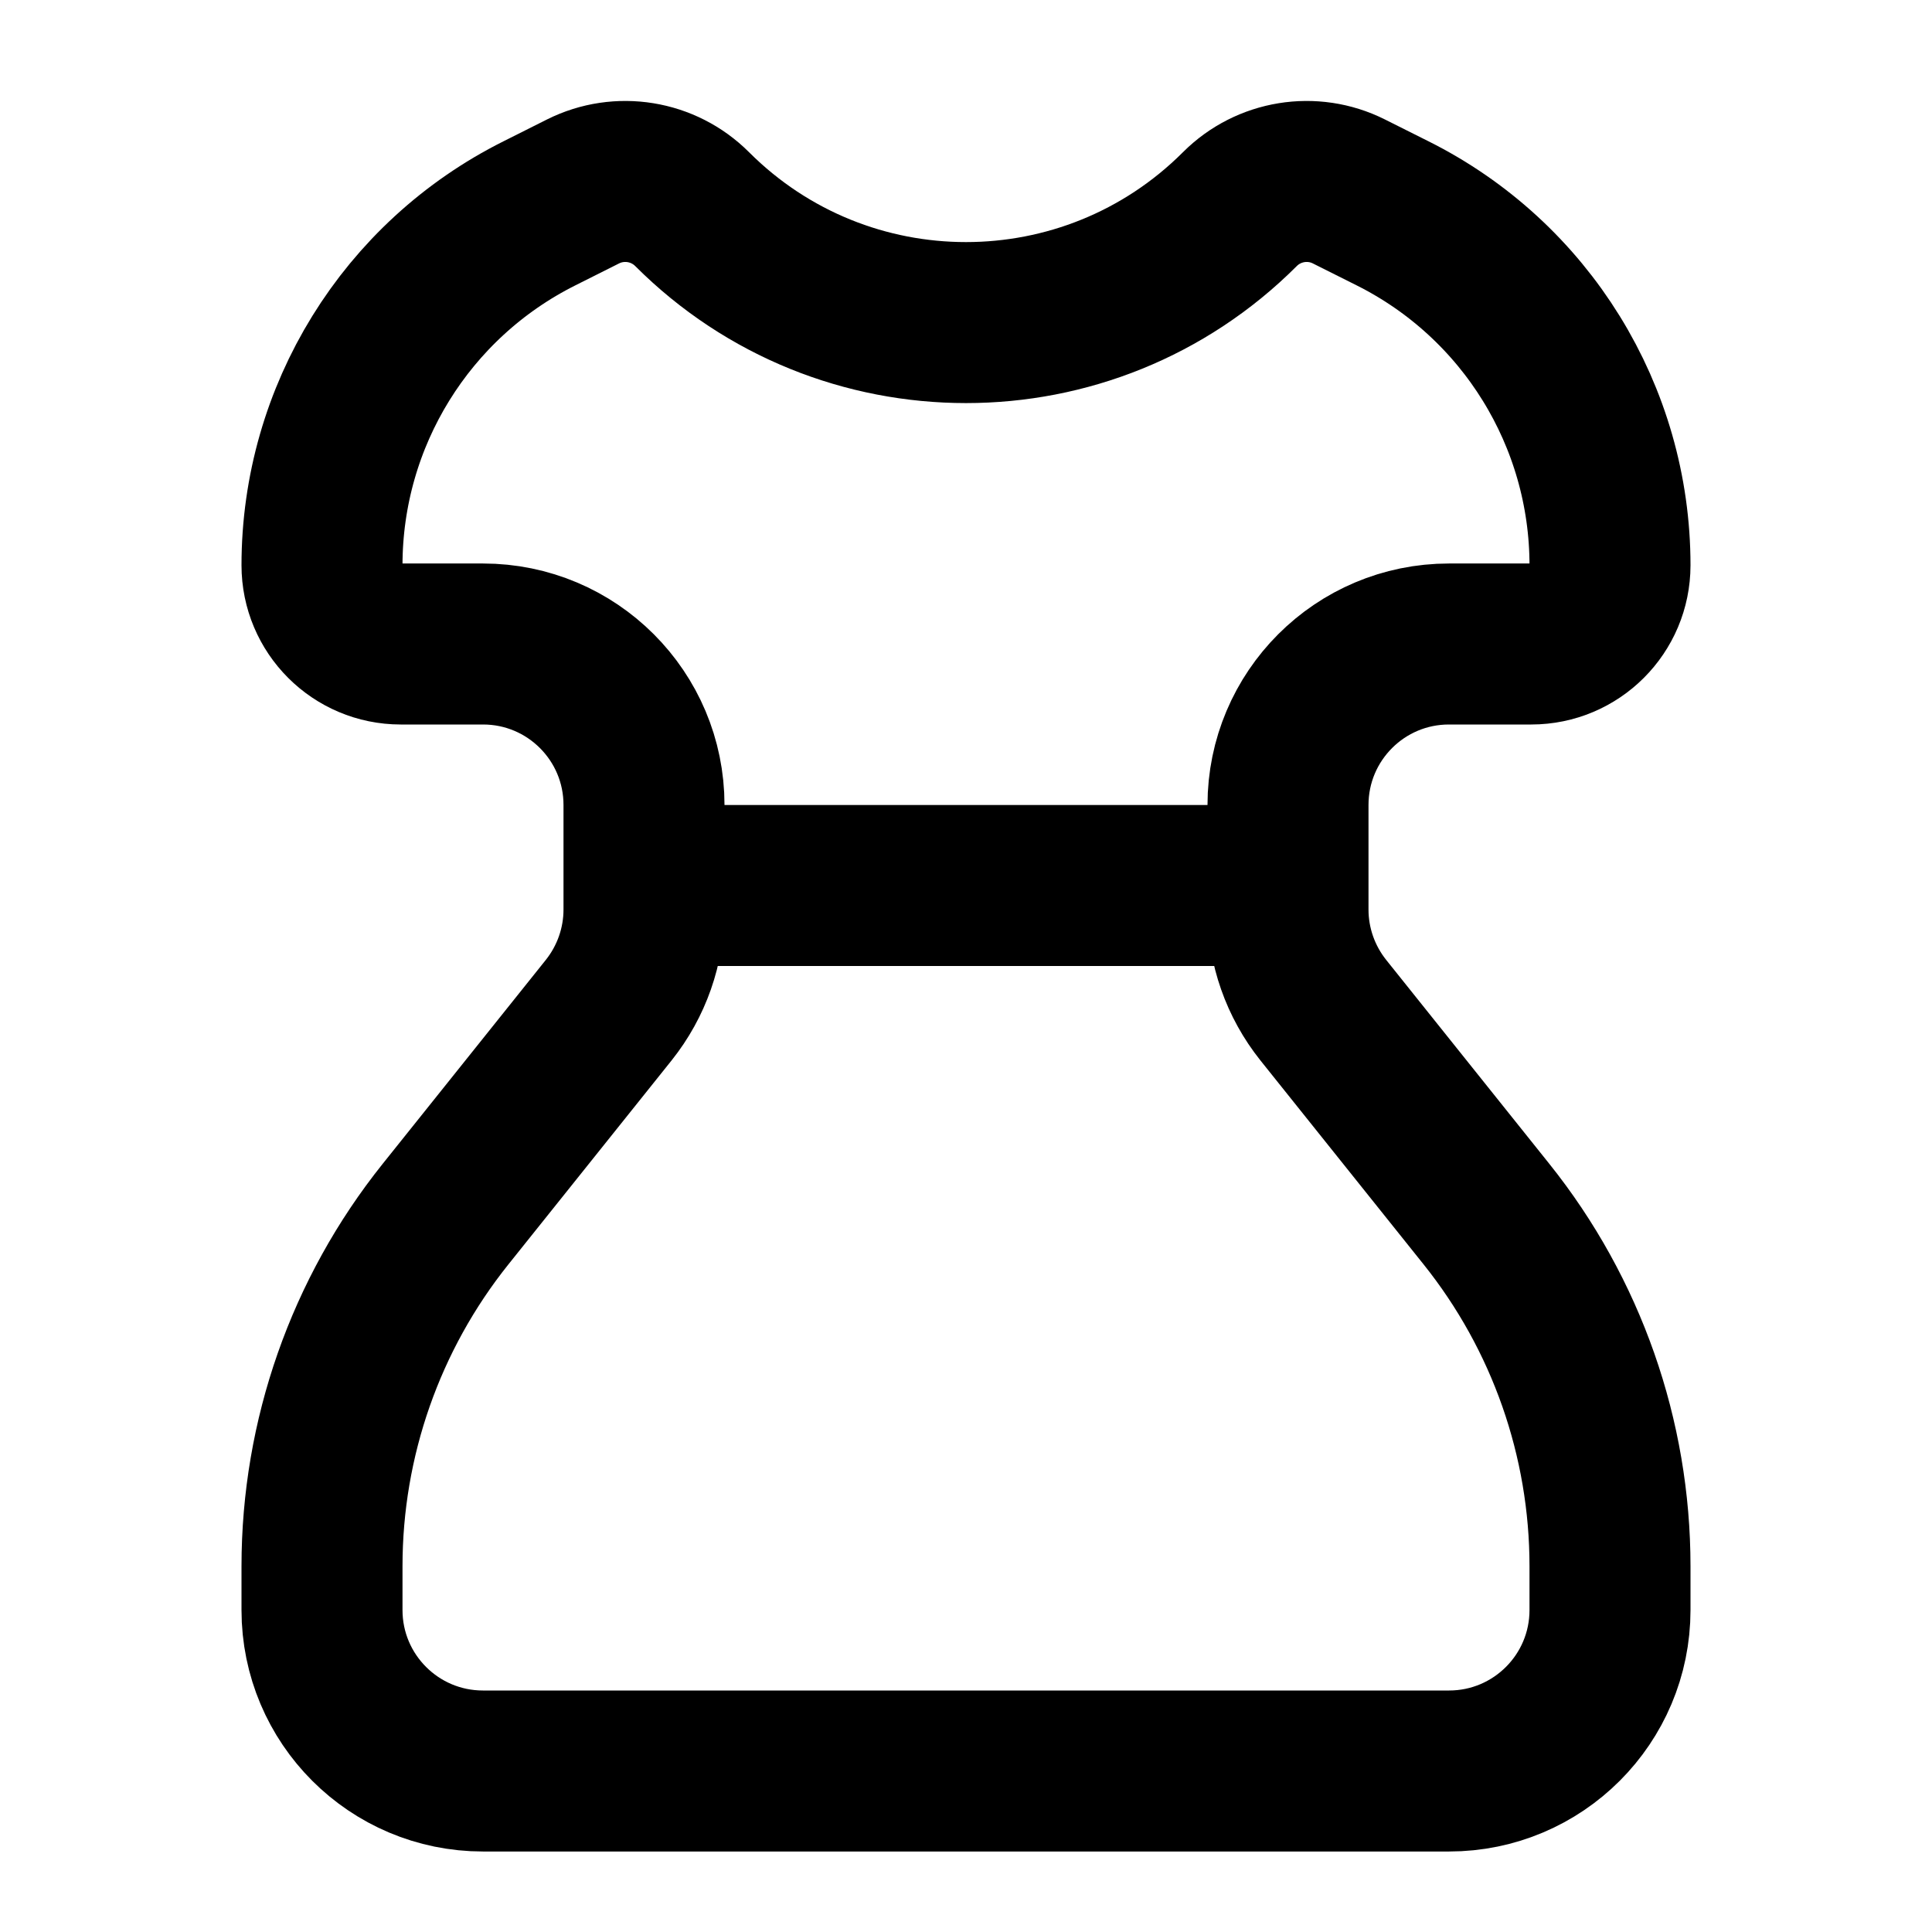 <svg width="24" height="24" viewBox="0 0 24 24" fill="none" xmlns="http://www.w3.org/2000/svg">
<path d="M8 11H16M7.243 2.378L6.703 2.649C5.046 3.477 4 5.17 4 7.022C4 7.562 4.438 8 4.978 8H6C7.105 8 8 8.895 8 10V11.299C8 11.753 7.845 12.193 7.562 12.548L5.534 15.083C4.541 16.324 4 17.866 4 19.456V20C4 21.105 4.895 22 6 22H18C19.105 22 20 21.105 20 20V19.456C20 17.866 19.459 16.324 18.466 15.083L16.438 12.548C16.155 12.193 16 11.753 16 11.299V10C16 8.895 16.895 8 18 8H19.022C19.562 8 20 7.562 20 7.022C20 5.17 18.954 3.477 17.297 2.649L16.756 2.378C16.305 2.152 15.759 2.241 15.402 2.598C13.523 4.477 10.477 4.477 8.598 2.598C8.241 2.241 7.695 2.152 7.243 2.378Z" stroke="black" stroke-width="2" stroke-linecap="round"/>
</svg>
